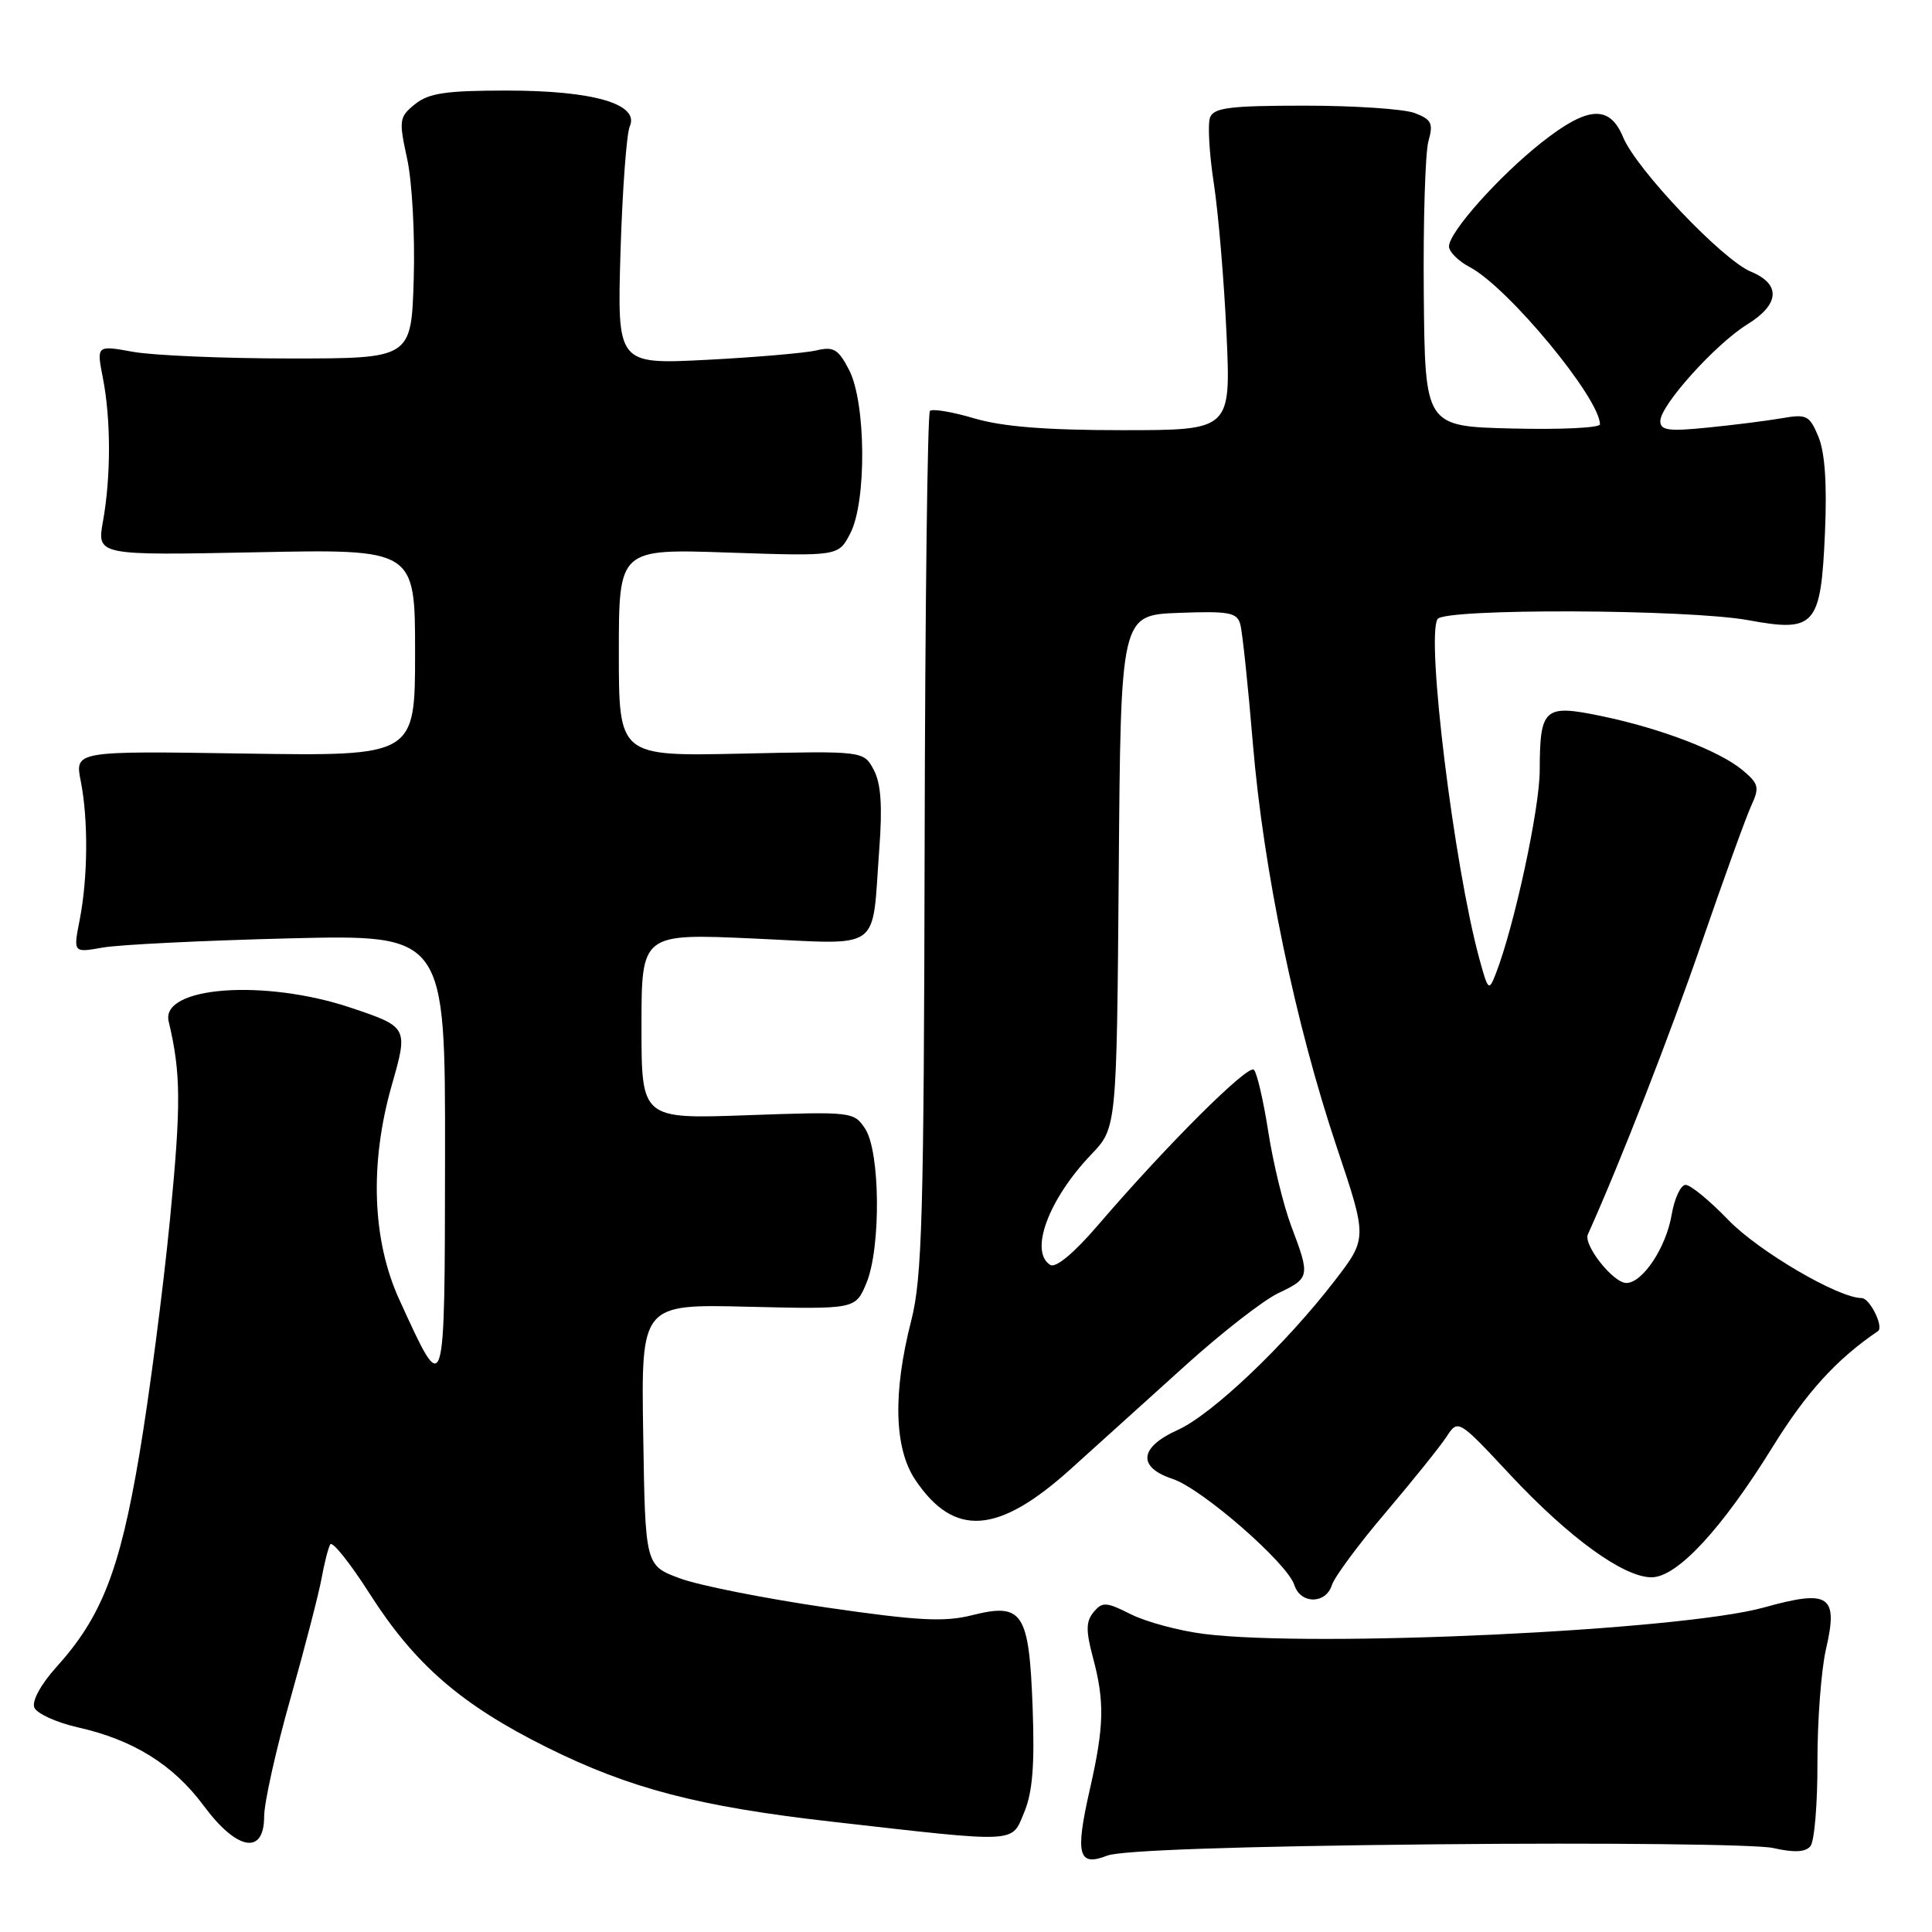 <?xml version="1.0" encoding="UTF-8" standalone="no"?>
<!DOCTYPE svg PUBLIC "-//W3C//DTD SVG 1.1//EN" "http://www.w3.org/Graphics/SVG/1.1/DTD/svg11.dtd" >
<svg xmlns="http://www.w3.org/2000/svg" xmlns:xlink="http://www.w3.org/1999/xlink" version="1.1" viewBox="0 0 256 256">
 <g >
 <path fill="currentColor"
d=" M 190.22 244.38 C 212.61 244.16 232.74 244.38 234.94 244.87 C 237.73 245.50 239.23 245.43 239.89 244.63 C 240.42 244.00 240.84 238.99 240.82 233.49 C 240.81 228.00 241.32 221.29 241.94 218.58 C 243.61 211.38 242.43 210.57 233.73 213.00 C 222.73 216.06 174.17 218.35 159.50 216.50 C 156.20 216.08 151.86 214.91 149.85 213.90 C 146.57 212.25 146.07 212.22 144.91 213.61 C 143.89 214.84 143.87 216.06 144.81 219.59 C 146.39 225.47 146.31 228.74 144.41 237.10 C 142.44 245.76 142.87 247.39 146.71 245.88 C 148.50 245.18 164.07 244.64 190.22 244.38 Z  M 35.00 240.70 C 35.00 238.88 36.56 231.86 38.48 225.09 C 40.39 218.32 42.25 211.14 42.61 209.14 C 42.97 207.14 43.49 205.11 43.76 204.64 C 44.03 204.16 46.39 207.11 48.99 211.19 C 54.98 220.57 61.13 225.90 72.50 231.55 C 83.47 237.00 92.60 239.38 110.12 241.37 C 135.18 244.22 133.99 244.28 135.71 240.14 C 136.82 237.50 137.11 233.86 136.83 226.29 C 136.36 213.62 135.52 212.34 128.82 214.02 C 125.13 214.95 121.67 214.77 109.50 213.00 C 101.35 211.81 92.61 210.08 90.09 209.14 C 85.50 207.44 85.50 207.44 85.23 190.12 C 84.95 172.80 84.95 172.80 99.15 173.15 C 113.36 173.49 113.36 173.49 114.81 170.00 C 116.74 165.33 116.64 152.62 114.64 149.57 C 113.15 147.31 112.90 147.28 99.06 147.77 C 85.00 148.28 85.00 148.28 85.00 135.99 C 85.00 123.69 85.00 123.69 99.89 124.36 C 117.15 125.14 115.48 126.34 116.51 112.50 C 116.94 106.76 116.73 103.79 115.77 102.00 C 114.44 99.50 114.44 99.50 98.22 99.86 C 82.00 100.21 82.00 100.21 82.00 86.47 C 82.00 72.72 82.00 72.72 96.55 73.22 C 111.10 73.71 111.10 73.71 112.67 70.67 C 114.85 66.46 114.75 53.35 112.51 49.02 C 111.08 46.26 110.46 45.89 108.17 46.43 C 106.70 46.78 100.16 47.34 93.64 47.68 C 81.78 48.28 81.78 48.28 82.22 33.39 C 82.47 25.20 83.02 17.71 83.45 16.74 C 84.75 13.78 78.62 12.00 67.14 12.00 C 59.07 12.00 56.81 12.34 54.99 13.80 C 52.89 15.51 52.83 15.90 53.95 21.05 C 54.61 24.05 55.00 31.22 54.82 37.00 C 54.50 47.50 54.50 47.50 38.50 47.50 C 29.70 47.50 20.31 47.10 17.64 46.62 C 12.78 45.74 12.78 45.74 13.64 50.12 C 14.70 55.59 14.71 63.11 13.65 69.05 C 12.83 73.60 12.83 73.60 33.92 73.18 C 55.00 72.75 55.00 72.75 55.00 86.47 C 55.00 100.19 55.00 100.19 32.45 99.85 C 9.91 99.50 9.91 99.50 10.70 103.50 C 11.71 108.61 11.65 116.28 10.56 121.88 C 9.70 126.25 9.70 126.25 13.60 125.56 C 15.75 125.17 26.84 124.63 38.25 124.34 C 59.00 123.83 59.00 123.83 58.97 153.16 C 58.93 185.82 59.01 185.56 52.89 172.16 C 49.31 164.30 48.96 154.14 51.91 143.80 C 54.10 136.15 54.07 136.08 46.55 133.55 C 35.05 129.68 21.24 130.71 22.35 135.35 C 23.98 142.18 24.01 146.32 22.52 161.61 C 21.61 170.90 19.79 184.89 18.47 192.71 C 15.87 208.11 13.47 214.26 7.45 220.92 C 5.44 223.15 4.21 225.39 4.54 226.24 C 4.85 227.04 7.44 228.23 10.30 228.88 C 17.68 230.54 22.96 233.83 27.00 239.28 C 31.39 245.21 35.00 245.85 35.00 240.70 Z  M 176.49 210.02 C 176.84 208.93 180.04 204.60 183.62 200.40 C 187.19 196.19 190.81 191.69 191.66 190.39 C 193.21 188.03 193.21 188.03 200.13 195.44 C 207.93 203.78 215.13 209.00 218.84 209.00 C 222.23 209.00 228.14 202.63 234.93 191.65 C 239.38 184.47 243.35 180.11 248.84 176.38 C 249.65 175.84 247.76 172.00 246.68 172.00 C 243.59 172.00 233.03 165.81 229.01 161.65 C 226.55 159.09 224.00 157.00 223.35 157.00 C 222.71 157.00 221.87 158.79 221.50 160.97 C 220.77 165.30 217.65 170.00 215.50 170.00 C 213.76 170.00 209.78 164.97 210.40 163.57 C 214.78 153.81 221.21 137.32 225.45 125.00 C 228.39 116.48 231.35 108.28 232.04 106.78 C 233.17 104.33 233.05 103.86 230.90 102.05 C 227.83 99.49 220.01 96.49 212.09 94.86 C 204.60 93.31 204.04 93.81 204.02 102.12 C 204.00 107.21 200.65 122.72 198.21 129.00 C 197.28 131.39 197.19 131.31 196.01 127.00 C 192.66 114.67 188.95 84.51 190.48 82.03 C 191.37 80.59 223.67 80.71 231.67 82.18 C 240.54 83.81 241.28 82.97 241.82 70.51 C 242.10 64.15 241.81 59.96 240.96 57.89 C 239.77 55.03 239.39 54.84 236.09 55.42 C 234.11 55.76 229.69 56.32 226.25 56.66 C 221.08 57.18 220.00 57.03 220.00 55.79 C 220.00 53.71 227.31 45.59 231.53 42.98 C 235.82 40.33 236.01 37.66 232.01 36.00 C 228.25 34.45 216.84 22.45 215.08 18.20 C 213.28 13.85 210.40 14.04 204.27 18.88 C 198.59 23.37 192.00 30.77 192.00 32.65 C 192.00 33.37 193.24 34.60 194.75 35.39 C 199.82 38.06 212.00 52.77 212.00 56.23 C 212.00 56.69 206.78 56.94 200.41 56.78 C 188.82 56.50 188.82 56.50 188.66 39.00 C 188.57 29.38 188.85 20.26 189.27 18.73 C 189.94 16.34 189.70 15.84 187.46 14.98 C 186.03 14.44 179.48 14.00 172.90 14.00 C 162.98 14.00 160.84 14.27 160.34 15.56 C 160.01 16.42 160.23 20.36 160.84 24.31 C 161.44 28.27 162.20 37.24 162.52 44.25 C 163.10 57.00 163.10 57.00 148.73 57.00 C 138.59 57.00 132.81 56.54 129.08 55.43 C 126.18 54.57 123.54 54.13 123.22 54.45 C 122.90 54.77 122.58 80.56 122.52 111.77 C 122.42 161.19 122.19 169.34 120.74 175.00 C 118.29 184.56 118.48 191.93 121.29 196.10 C 126.43 203.75 132.26 203.33 141.90 194.63 C 145.63 191.26 152.53 185.03 157.23 180.79 C 161.93 176.55 167.39 172.30 169.38 171.35 C 173.57 169.36 173.62 169.13 171.11 162.50 C 170.07 159.75 168.70 154.13 168.06 150.00 C 167.42 145.88 166.56 142.16 166.15 141.75 C 165.38 140.98 154.61 151.71 145.42 162.42 C 142.30 166.05 139.89 168.05 139.17 167.61 C 136.35 165.86 138.93 158.90 144.60 152.97 C 147.97 149.44 147.97 149.44 148.24 115.47 C 148.50 81.50 148.50 81.50 156.17 81.21 C 162.83 80.96 163.91 81.15 164.34 82.71 C 164.62 83.69 165.37 90.80 166.01 98.50 C 167.41 115.29 171.65 135.70 177.15 152.07 C 181.18 164.09 181.18 164.09 176.84 169.72 C 170.31 178.20 160.61 187.42 156.05 189.48 C 150.96 191.77 150.68 194.41 155.37 195.96 C 159.25 197.24 170.59 207.12 171.51 210.03 C 172.32 212.58 175.68 212.58 176.49 210.02 Z "/>
</g>
</svg>